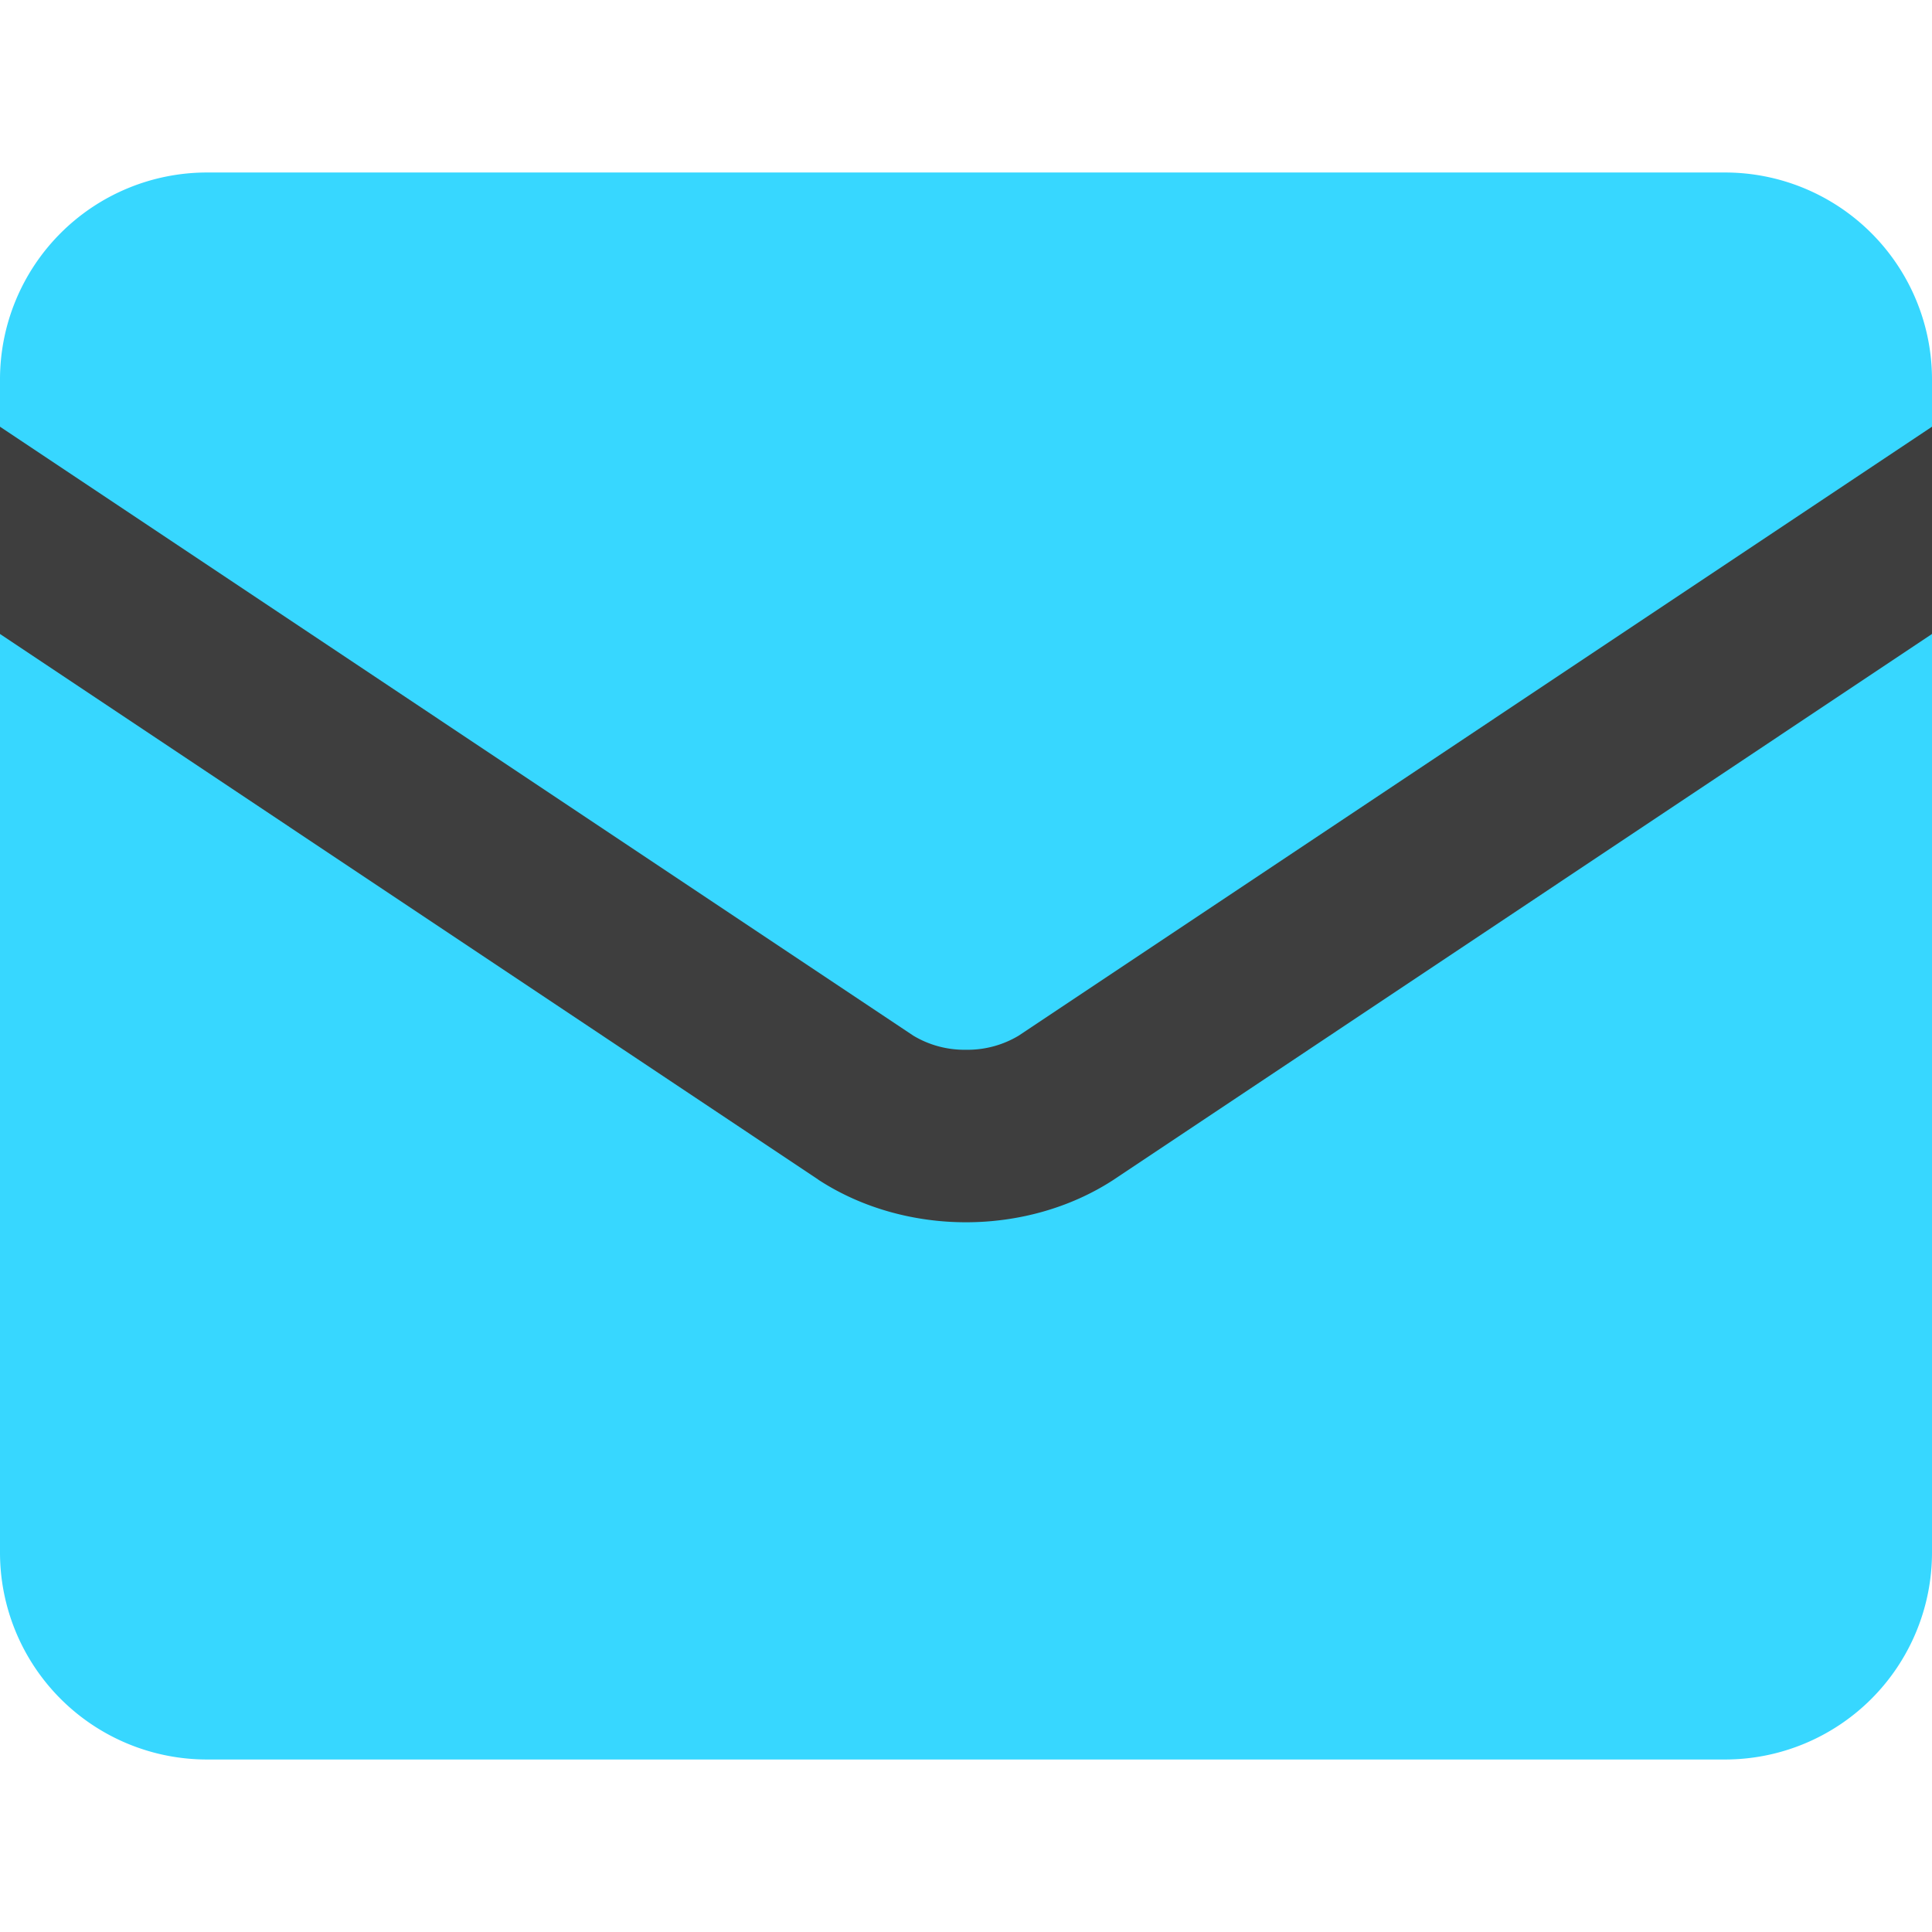 <svg xmlns="http://www.w3.org/2000/svg" fill="none" viewBox="0 0 14 14"><g id="mail-send-envelope--envelope-email-message-unopened-sealed-close"><path id="Union" fill="#37d7ff" fill-rule="evenodd" d="M1.5 1.25A1.5 1.5 0 0 0 0 2.75v8.5a1.5 1.5 0 0 0 1.5 1.5h11a1.5 1.5 0 0 0 1.5-1.5v-8.5a1.5 1.5 0 0 0-1.5-1.5h-11Z" clip-rule="evenodd"></path><path id="Intersect" fill="#3e3e3e" fill-rule="evenodd" d="M14 3.092 7.383 7.504A.72.72 0 0 1 7 7.607a.72.72 0 0 1-.383-.103L0 3.092v1.502l5.927 3.952.005.004c.315.205.693.307 1.068.307.375 0 .753-.102 1.068-.307L14 4.594V3.092Z" clip-rule="evenodd"></path></g></svg>